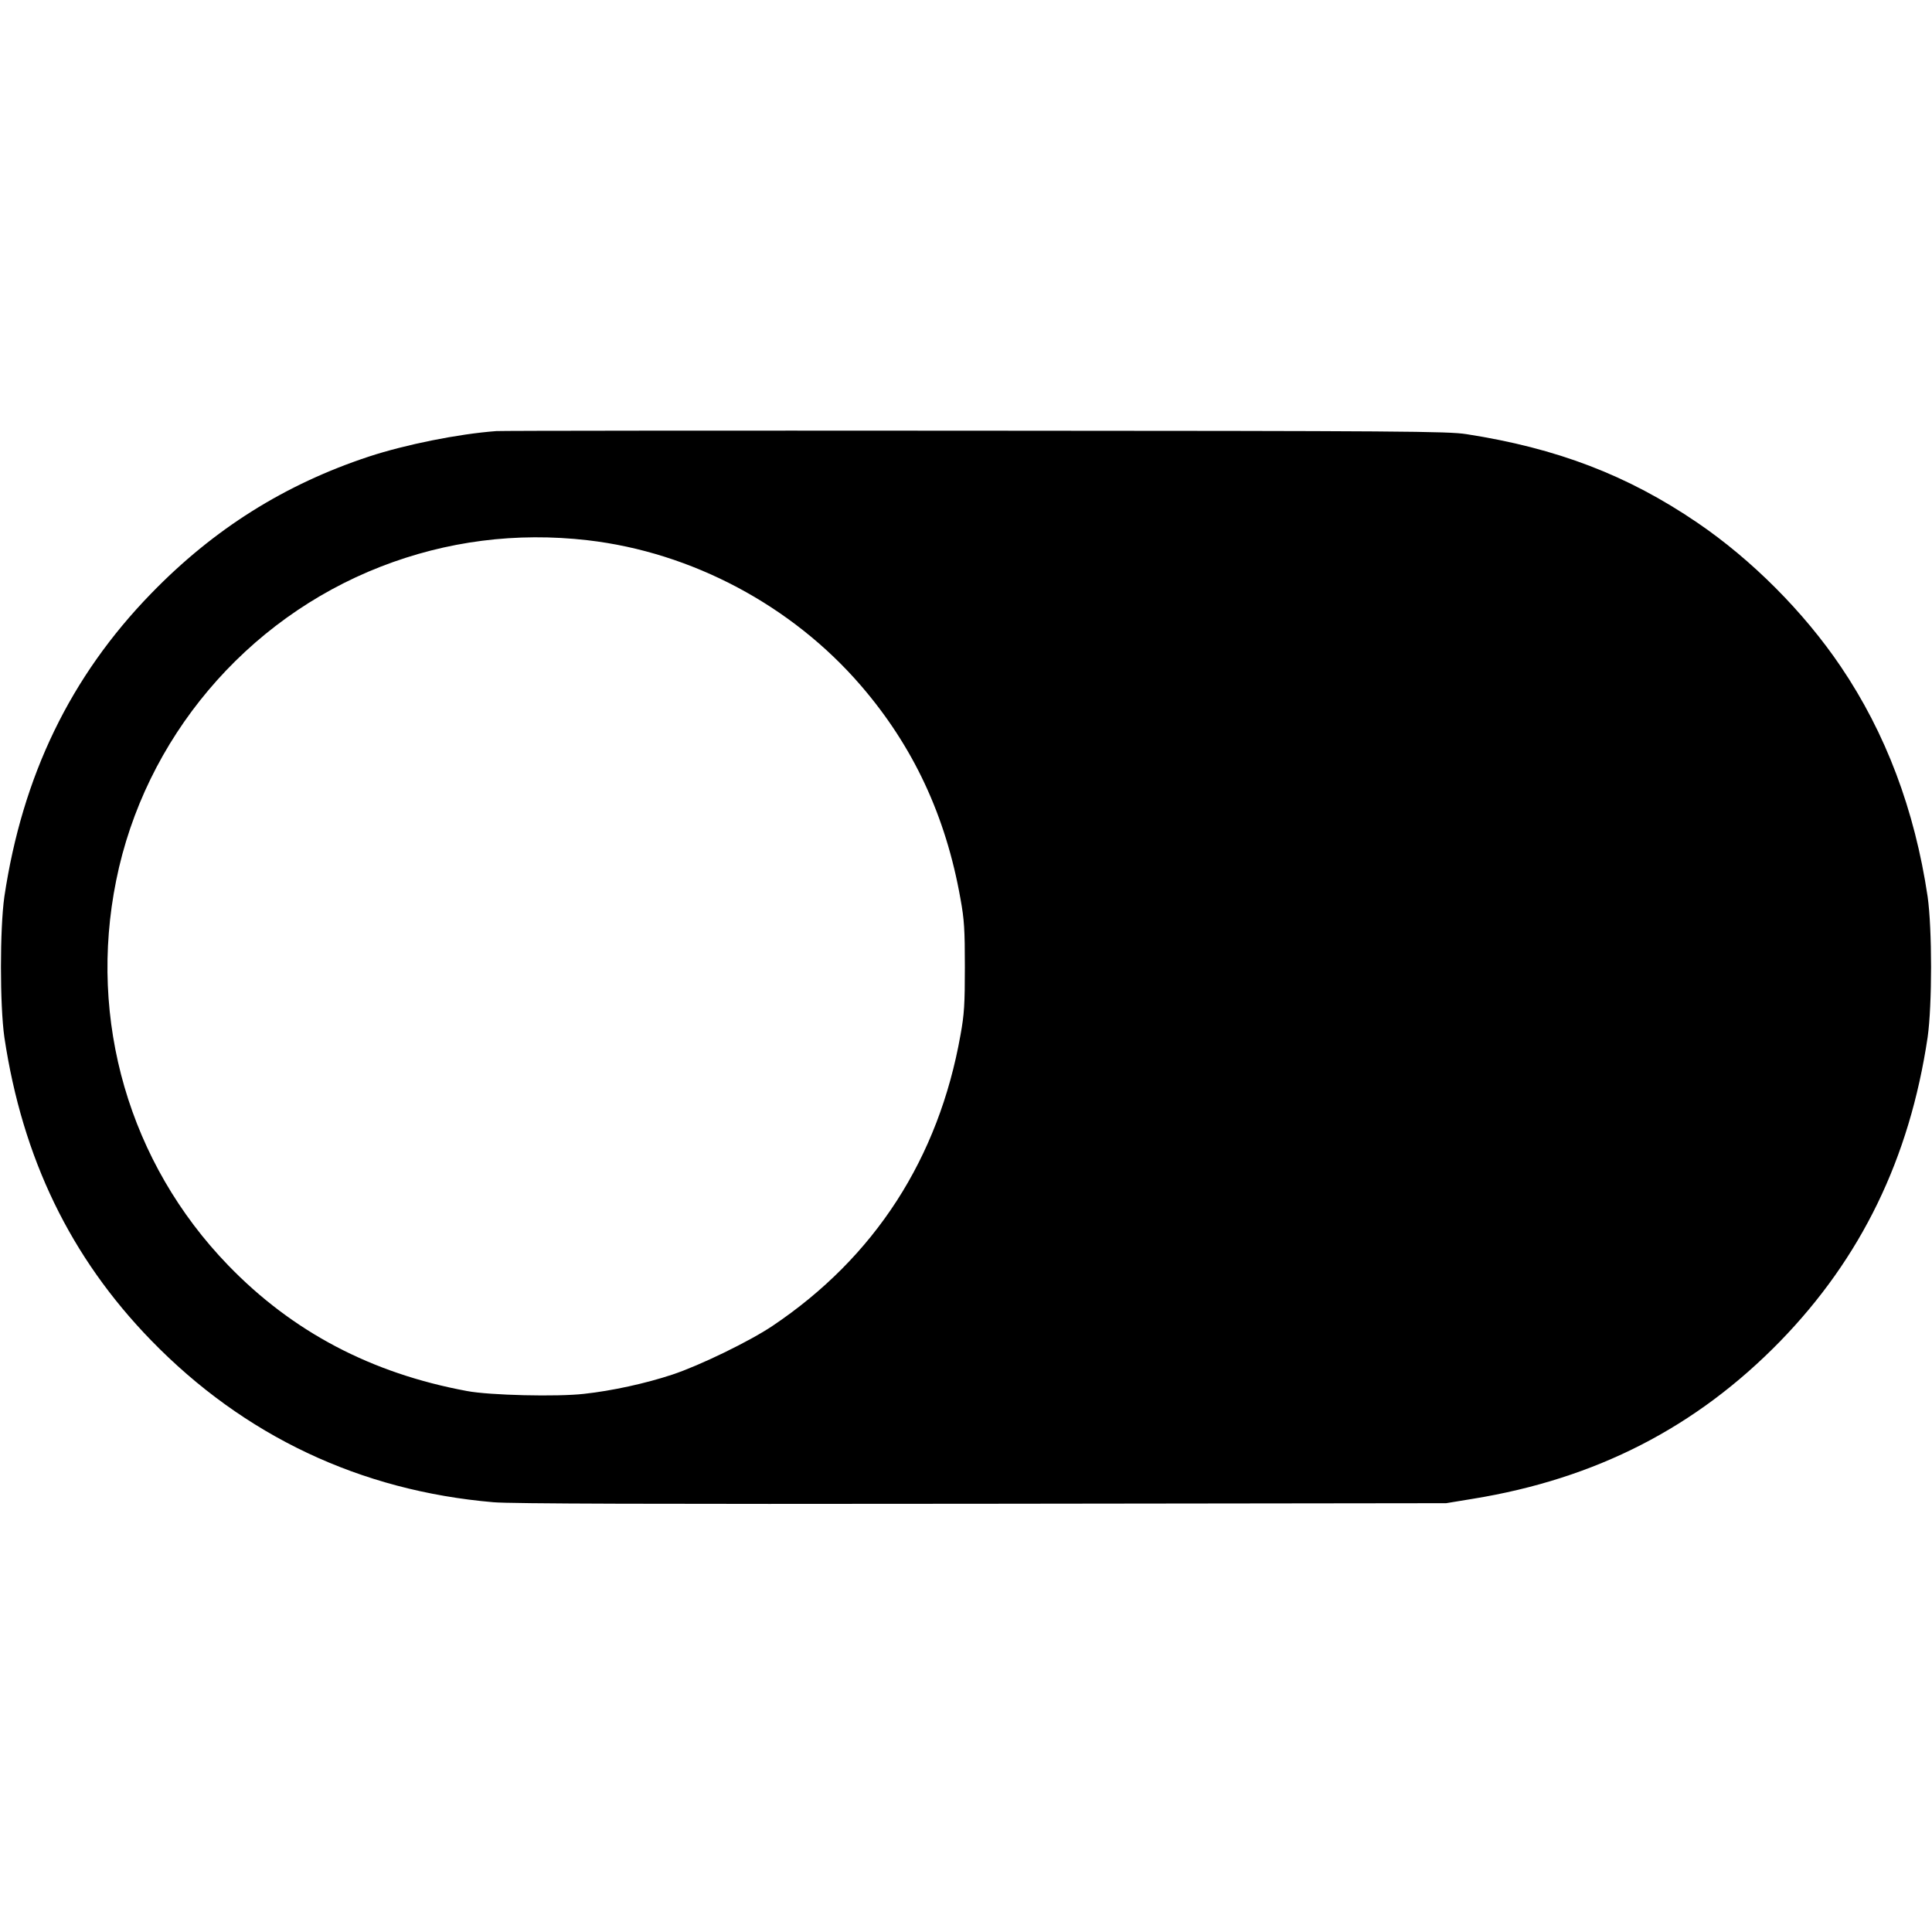 <?xml version="1.0" standalone="no"?>
<!DOCTYPE svg PUBLIC "-//W3C//DTD SVG 20010904//EN"
 "http://www.w3.org/TR/2001/REC-SVG-20010904/DTD/svg10.dtd">
<svg version="1.0" xmlns="http://www.w3.org/2000/svg"
 width="1016pt" height="1016pt" viewBox="0 0 1016 1016"
 preserveAspectRatio="xMidYMid meet">
<g transform="translate(0,1016) scale(0.1,-0.1)"
fill="#000000" stroke="none">
<path d="M2610 7893 c-201 -15 -478 -71 -670 -134 -442 -146 -815 -380 -1145
-720 -425 -437 -677 -959 -772 -1594 -24 -169 -24 -571 0 -740 95 -635 347
-1157 772 -1594 488 -502 1099 -791 1800 -851 92 -8 835 -10 2570 -8 l2440 3
140 23 c647 105 1174 375 1616 828 427 439 681 962 776 1599 24 169 24 571 0
740 -68 456 -220 860 -457 1210 -194 287 -468 562 -755 757 -366 249 -737 391
-1214 465 -96 15 -330 17 -2581 18 -1361 1 -2495 0 -2520 -2z m480 -574 c548
-63 1075 -344 1437 -764 276 -320 447 -686 524 -1122 20 -109 23 -163 23 -358
0 -195 -3 -249 -23 -358 -115 -649 -451 -1169 -989 -1530 -119 -80 -382 -208
-527 -256 -139 -46 -316 -85 -464 -101 -139 -16 -496 -8 -616 15 -502 93 -917
311 -1256 662 -519 537 -737 1287 -588 2023 150 745 680 1373 1391 1650 347
135 713 182 1088 139z"/>
</g>
</svg>
